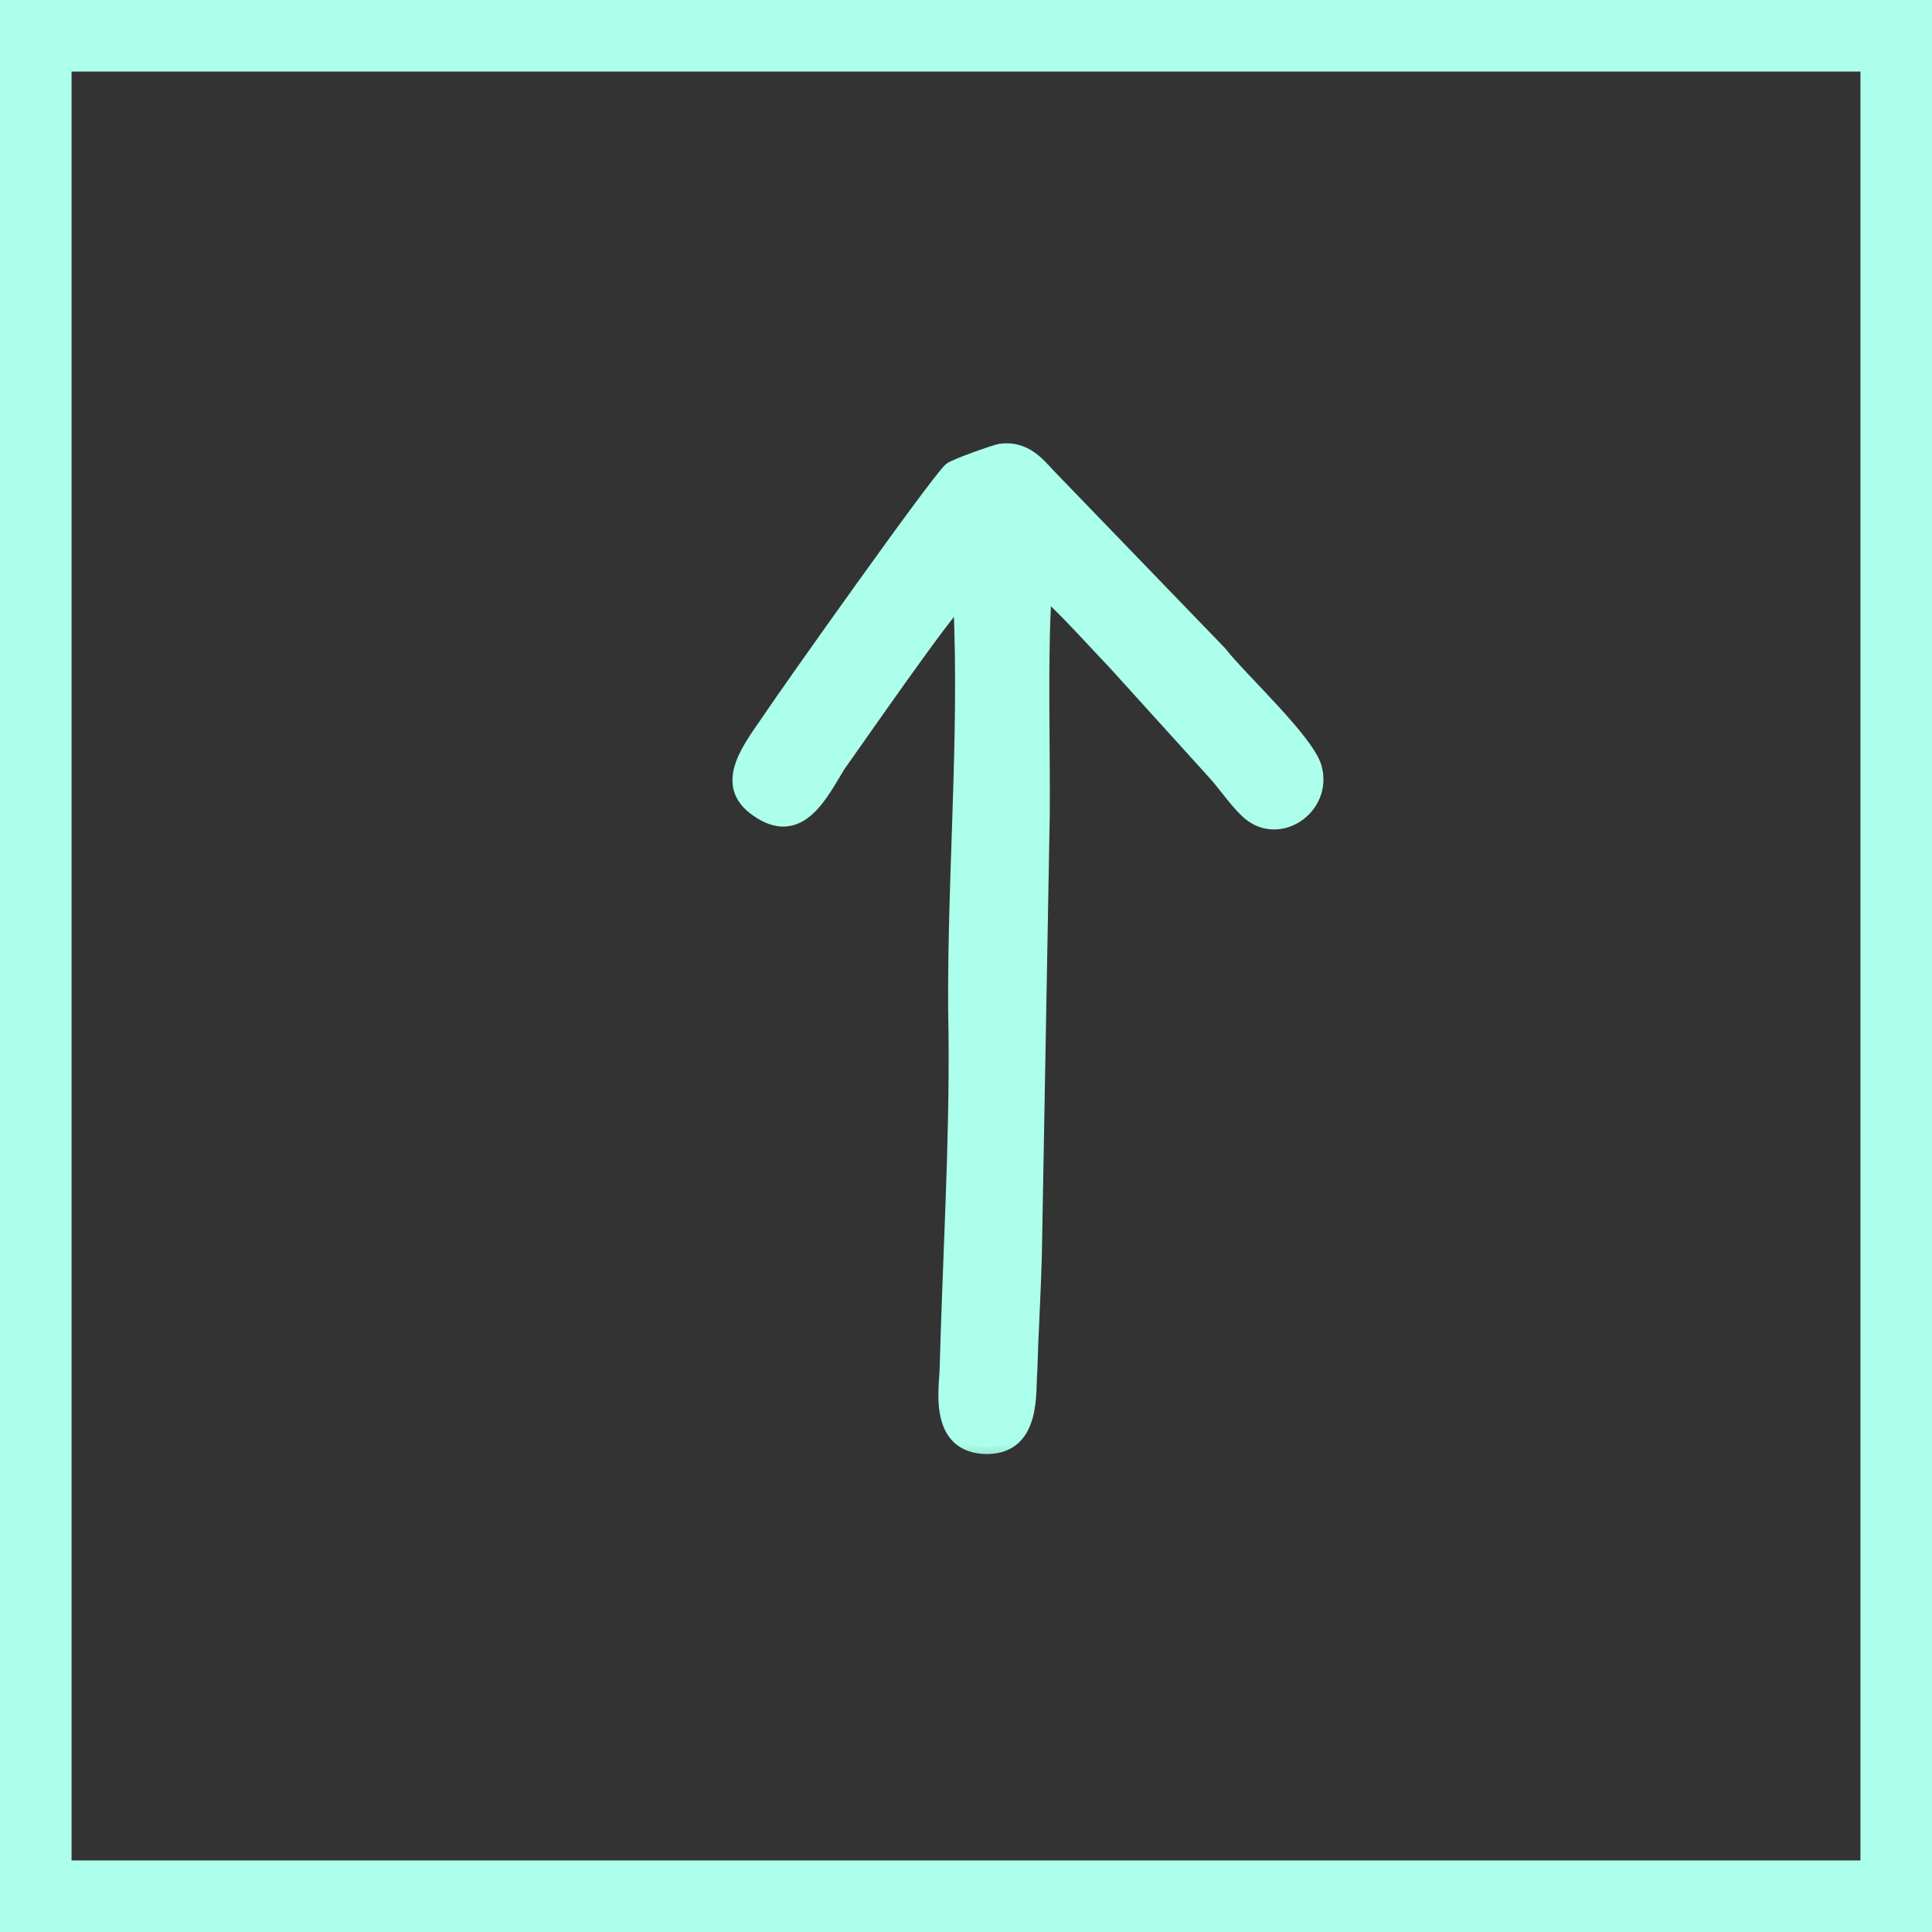 <svg width="54" height="54" viewBox="0 0 54 54" fill="none" xmlns="http://www.w3.org/2000/svg">
<rect x="0" y="0" width="54" height="54" fill="#333333" stroke="none"/>
<rect x="1" y="1" width="52" height="52" stroke="#ABFFEB" stroke-width="2"/>
<mask id="path-2-outside-1_2721_52596" maskUnits="userSpaceOnUse" x="17.924" y="10.854" width="20.717" height="30.619" fill="black">
<rect fill="white" x="17.924" y="10.854" width="20.717" height="30.619"/>
<path fill-rule="evenodd" clip-rule="evenodd" d="M26.841 16.739C27.038 20.714 26.626 24.96 26.712 28.961C26.741 32.041 26.543 35.209 26.463 38.278C26.45 38.79 26.144 40.445 27.603 40.441C28.917 40.424 28.74 38.868 28.793 38.324C28.823 37.264 28.889 36.208 28.919 35.149L29.142 22.715C29.155 20.702 29.077 18.497 29.195 16.53C29.572 16.787 30.723 18.072 31.154 18.517L33.921 21.572C34.218 21.894 34.537 22.365 34.837 22.651C35.702 23.505 37.069 22.576 36.741 21.445C36.523 20.691 34.648 18.969 34.097 18.256L29.292 13.279C28.995 12.957 28.637 12.519 27.972 12.6C27.824 12.622 26.691 13.024 26.572 13.123C26.215 13.417 21.947 19.446 21.562 20.031C21.007 20.856 20.103 21.903 21.163 22.63C22.357 23.48 22.961 22.147 23.436 21.387C23.9 20.737 26.488 16.997 26.841 16.739Z"/>
</mask>
<path fill-rule="evenodd" clip-rule="evenodd" d="M26.841 16.739C27.038 20.714 26.626 24.96 26.712 28.961C26.741 32.041 26.543 35.209 26.463 38.278C26.45 38.79 26.144 40.445 27.603 40.441C28.917 40.424 28.74 38.868 28.793 38.324C28.823 37.264 28.889 36.208 28.919 35.149L29.142 22.715C29.155 20.702 29.077 18.497 29.195 16.53C29.572 16.787 30.723 18.072 31.154 18.517L33.921 21.572C34.218 21.894 34.537 22.365 34.837 22.651C35.702 23.505 37.069 22.576 36.741 21.445C36.523 20.691 34.648 18.969 34.097 18.256L29.292 13.279C28.995 12.957 28.637 12.519 27.972 12.6C27.824 12.622 26.691 13.024 26.572 13.123C26.215 13.417 21.947 19.446 21.562 20.031C21.007 20.856 20.103 21.903 21.163 22.63C22.357 23.48 22.961 22.147 23.436 21.387C23.9 20.737 26.488 16.997 26.841 16.739Z" fill="#ABFFEB"/>
<path fill-rule="evenodd" clip-rule="evenodd" d="M26.841 16.739C27.038 20.714 26.626 24.96 26.712 28.961C26.741 32.041 26.543 35.209 26.463 38.278C26.45 38.79 26.144 40.445 27.603 40.441C28.917 40.424 28.74 38.868 28.793 38.324C28.823 37.264 28.889 36.208 28.919 35.149L29.142 22.715C29.155 20.702 29.077 18.497 29.195 16.53C29.572 16.787 30.723 18.072 31.154 18.517L33.921 21.572C34.218 21.894 34.537 22.365 34.837 22.651C35.702 23.505 37.069 22.576 36.741 21.445C36.523 20.691 34.648 18.969 34.097 18.256L29.292 13.279C28.995 12.957 28.637 12.519 27.972 12.6C27.824 12.622 26.691 13.024 26.572 13.123C26.215 13.417 21.947 19.446 21.562 20.031C21.007 20.856 20.103 21.903 21.163 22.63C22.357 23.48 22.961 22.147 23.436 21.387C23.9 20.737 26.488 16.997 26.841 16.739Z" stroke="#ABFFEB" stroke-width="0.4" mask="url(#path-2-outside-1_2721_52596)"/>
</svg>

